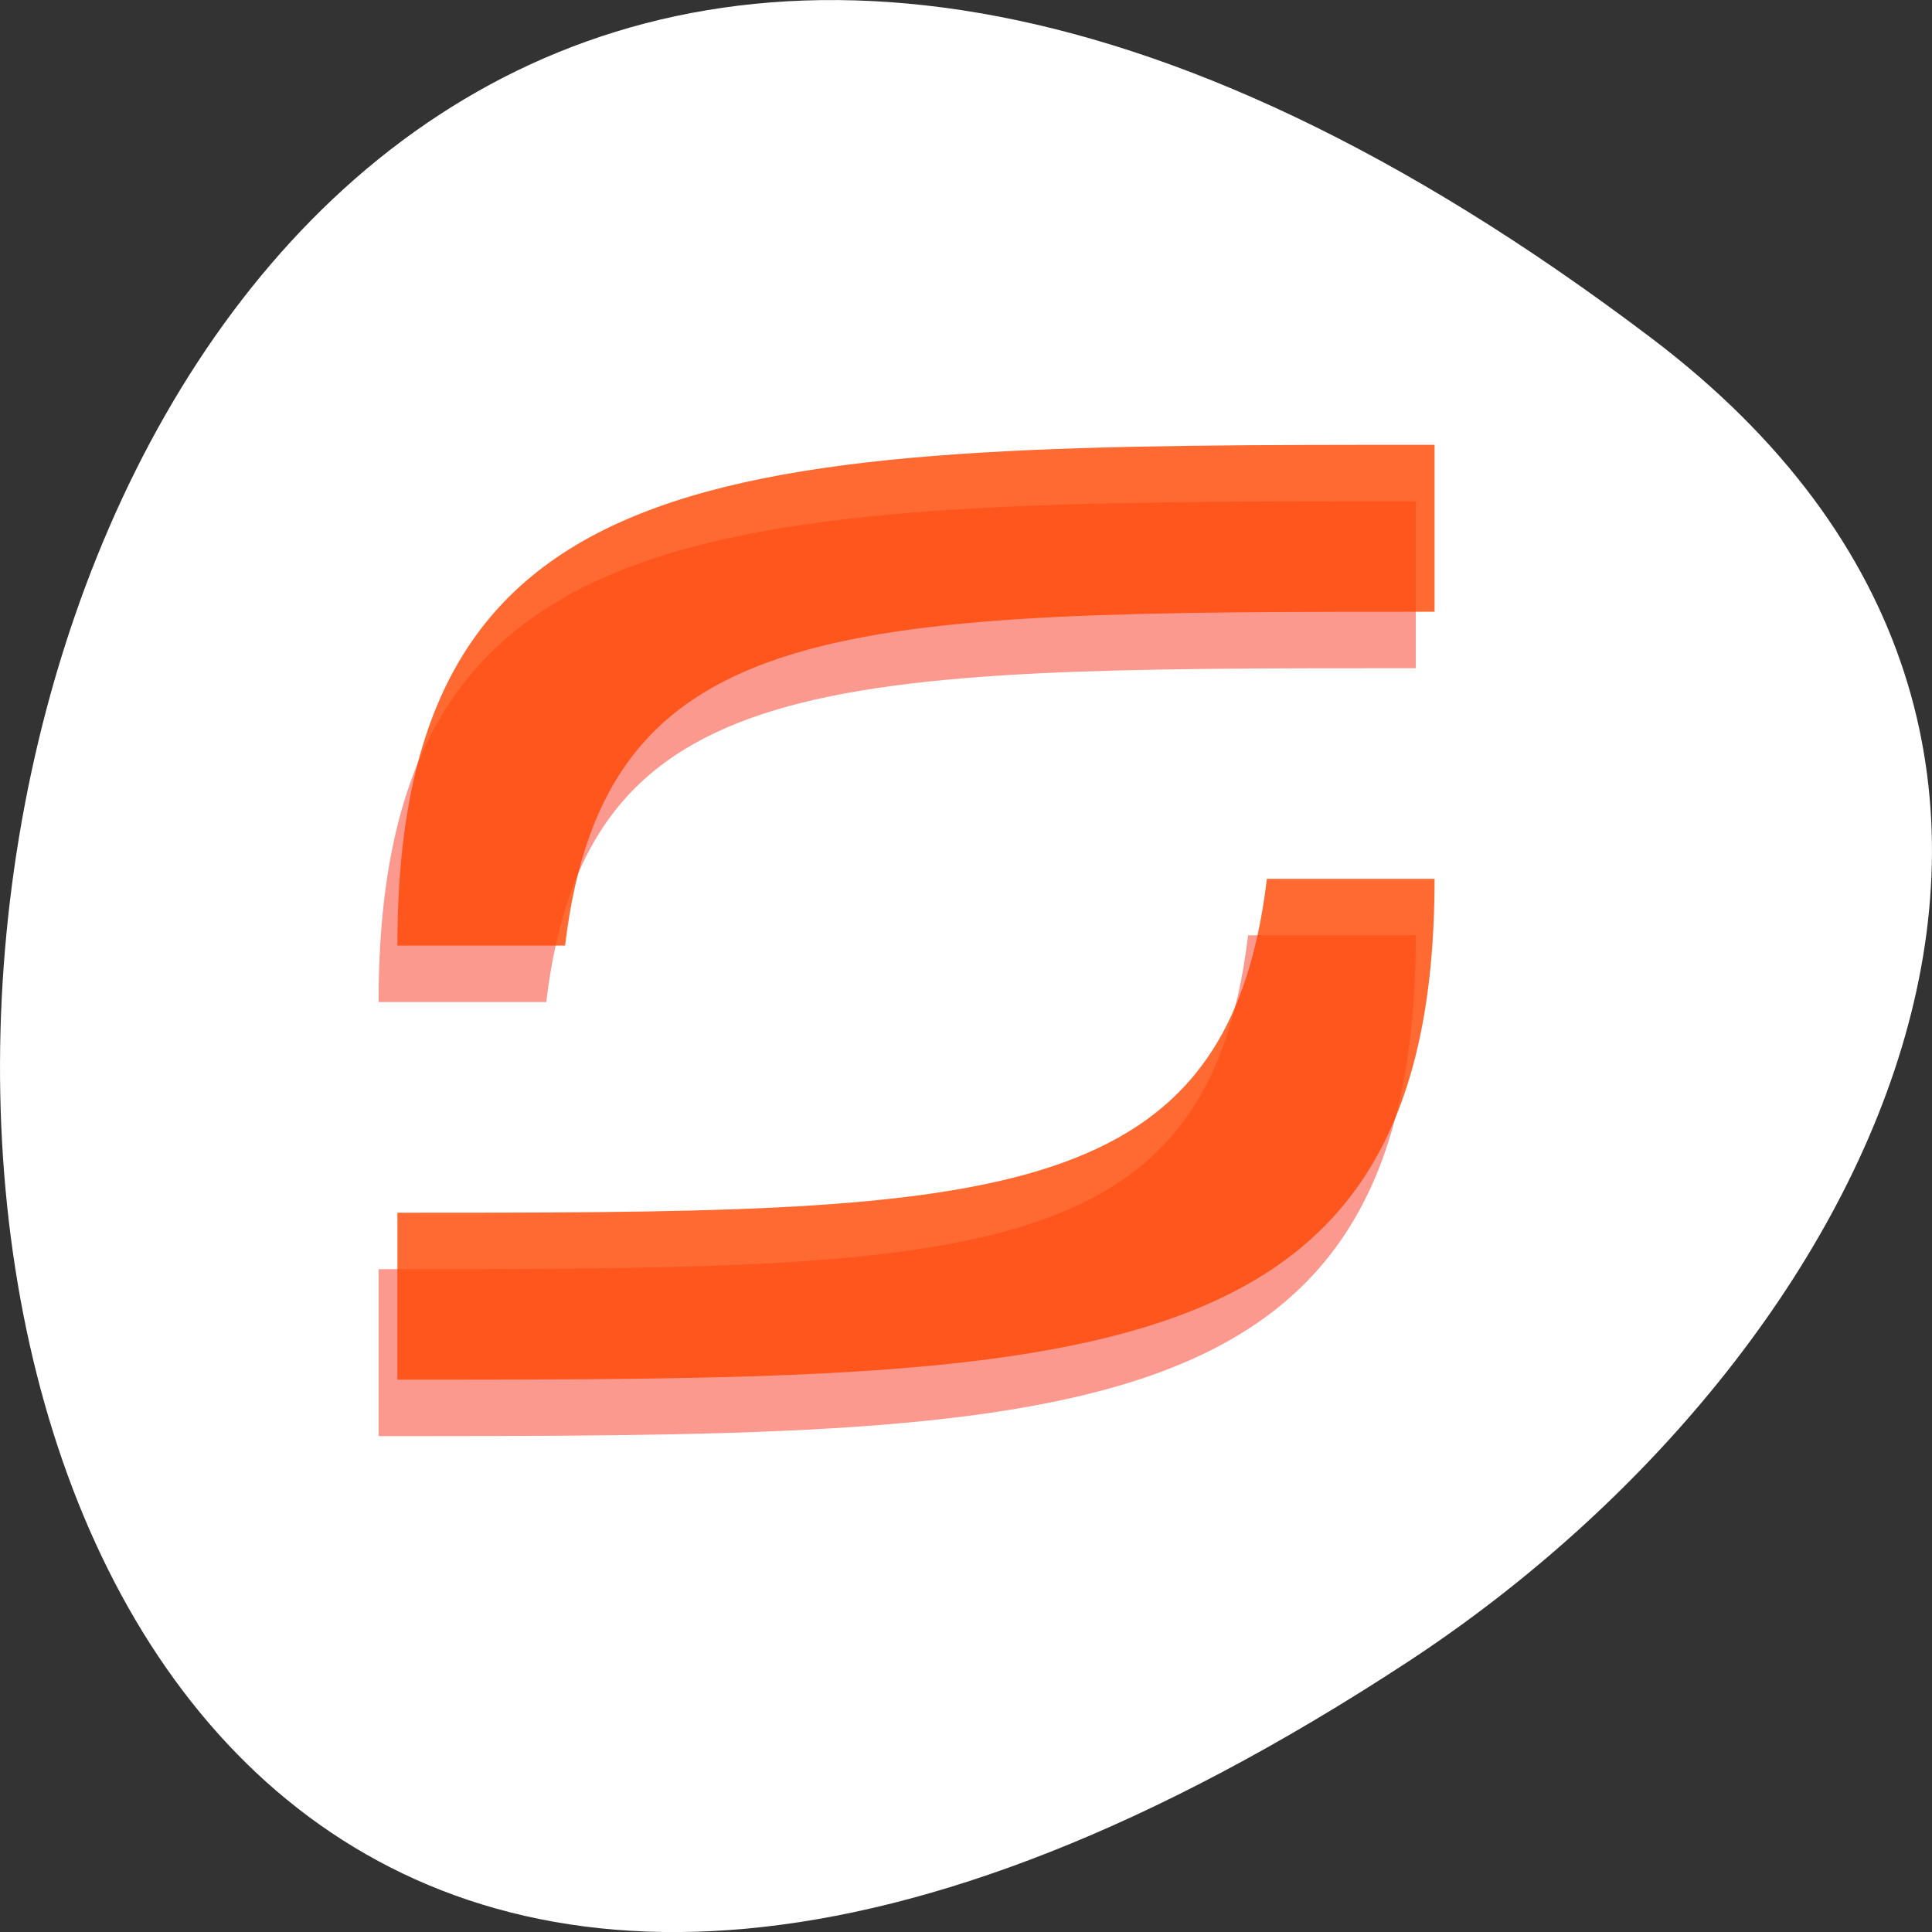 <svg xmlns="http://www.w3.org/2000/svg" xmlns:xlink="http://www.w3.org/1999/xlink" viewBox="0 0 256 256"><rect x="0" y="0" width="256" height="256" fill="#333333" stroke="none"/><g transform="translate(0 -796.36)"><path d="m 218.87 841.2 c -266.38 -201.82 -304.22 353.59 -32.31 175.35 61.991 -40.634 102.86 -121.89 32.31 -175.35 z" fill="#fff" color="#fff"/><g transform="matrix(4.581 0 0 4.424 4.356 818.54)" fill="#fa8072"><path d="m 10 25 c 0 -15 10 -15 30 -15 l 0 5 c -17 0 -24 0 -25.15 10 z" opacity="0.8" id="0"/><path d="m 40 23 c 0 15 -10 15 -30 15 l 0 -5 c 17 0 24 0 25.15 -10 z" opacity="0.8" id="1"/></g><g transform="matrix(4.581 0 0 4.424 6.848 811.06)" fill="#ff4500"><use xlink:href="#0"/><use xlink:href="#1"/></g></g></svg>